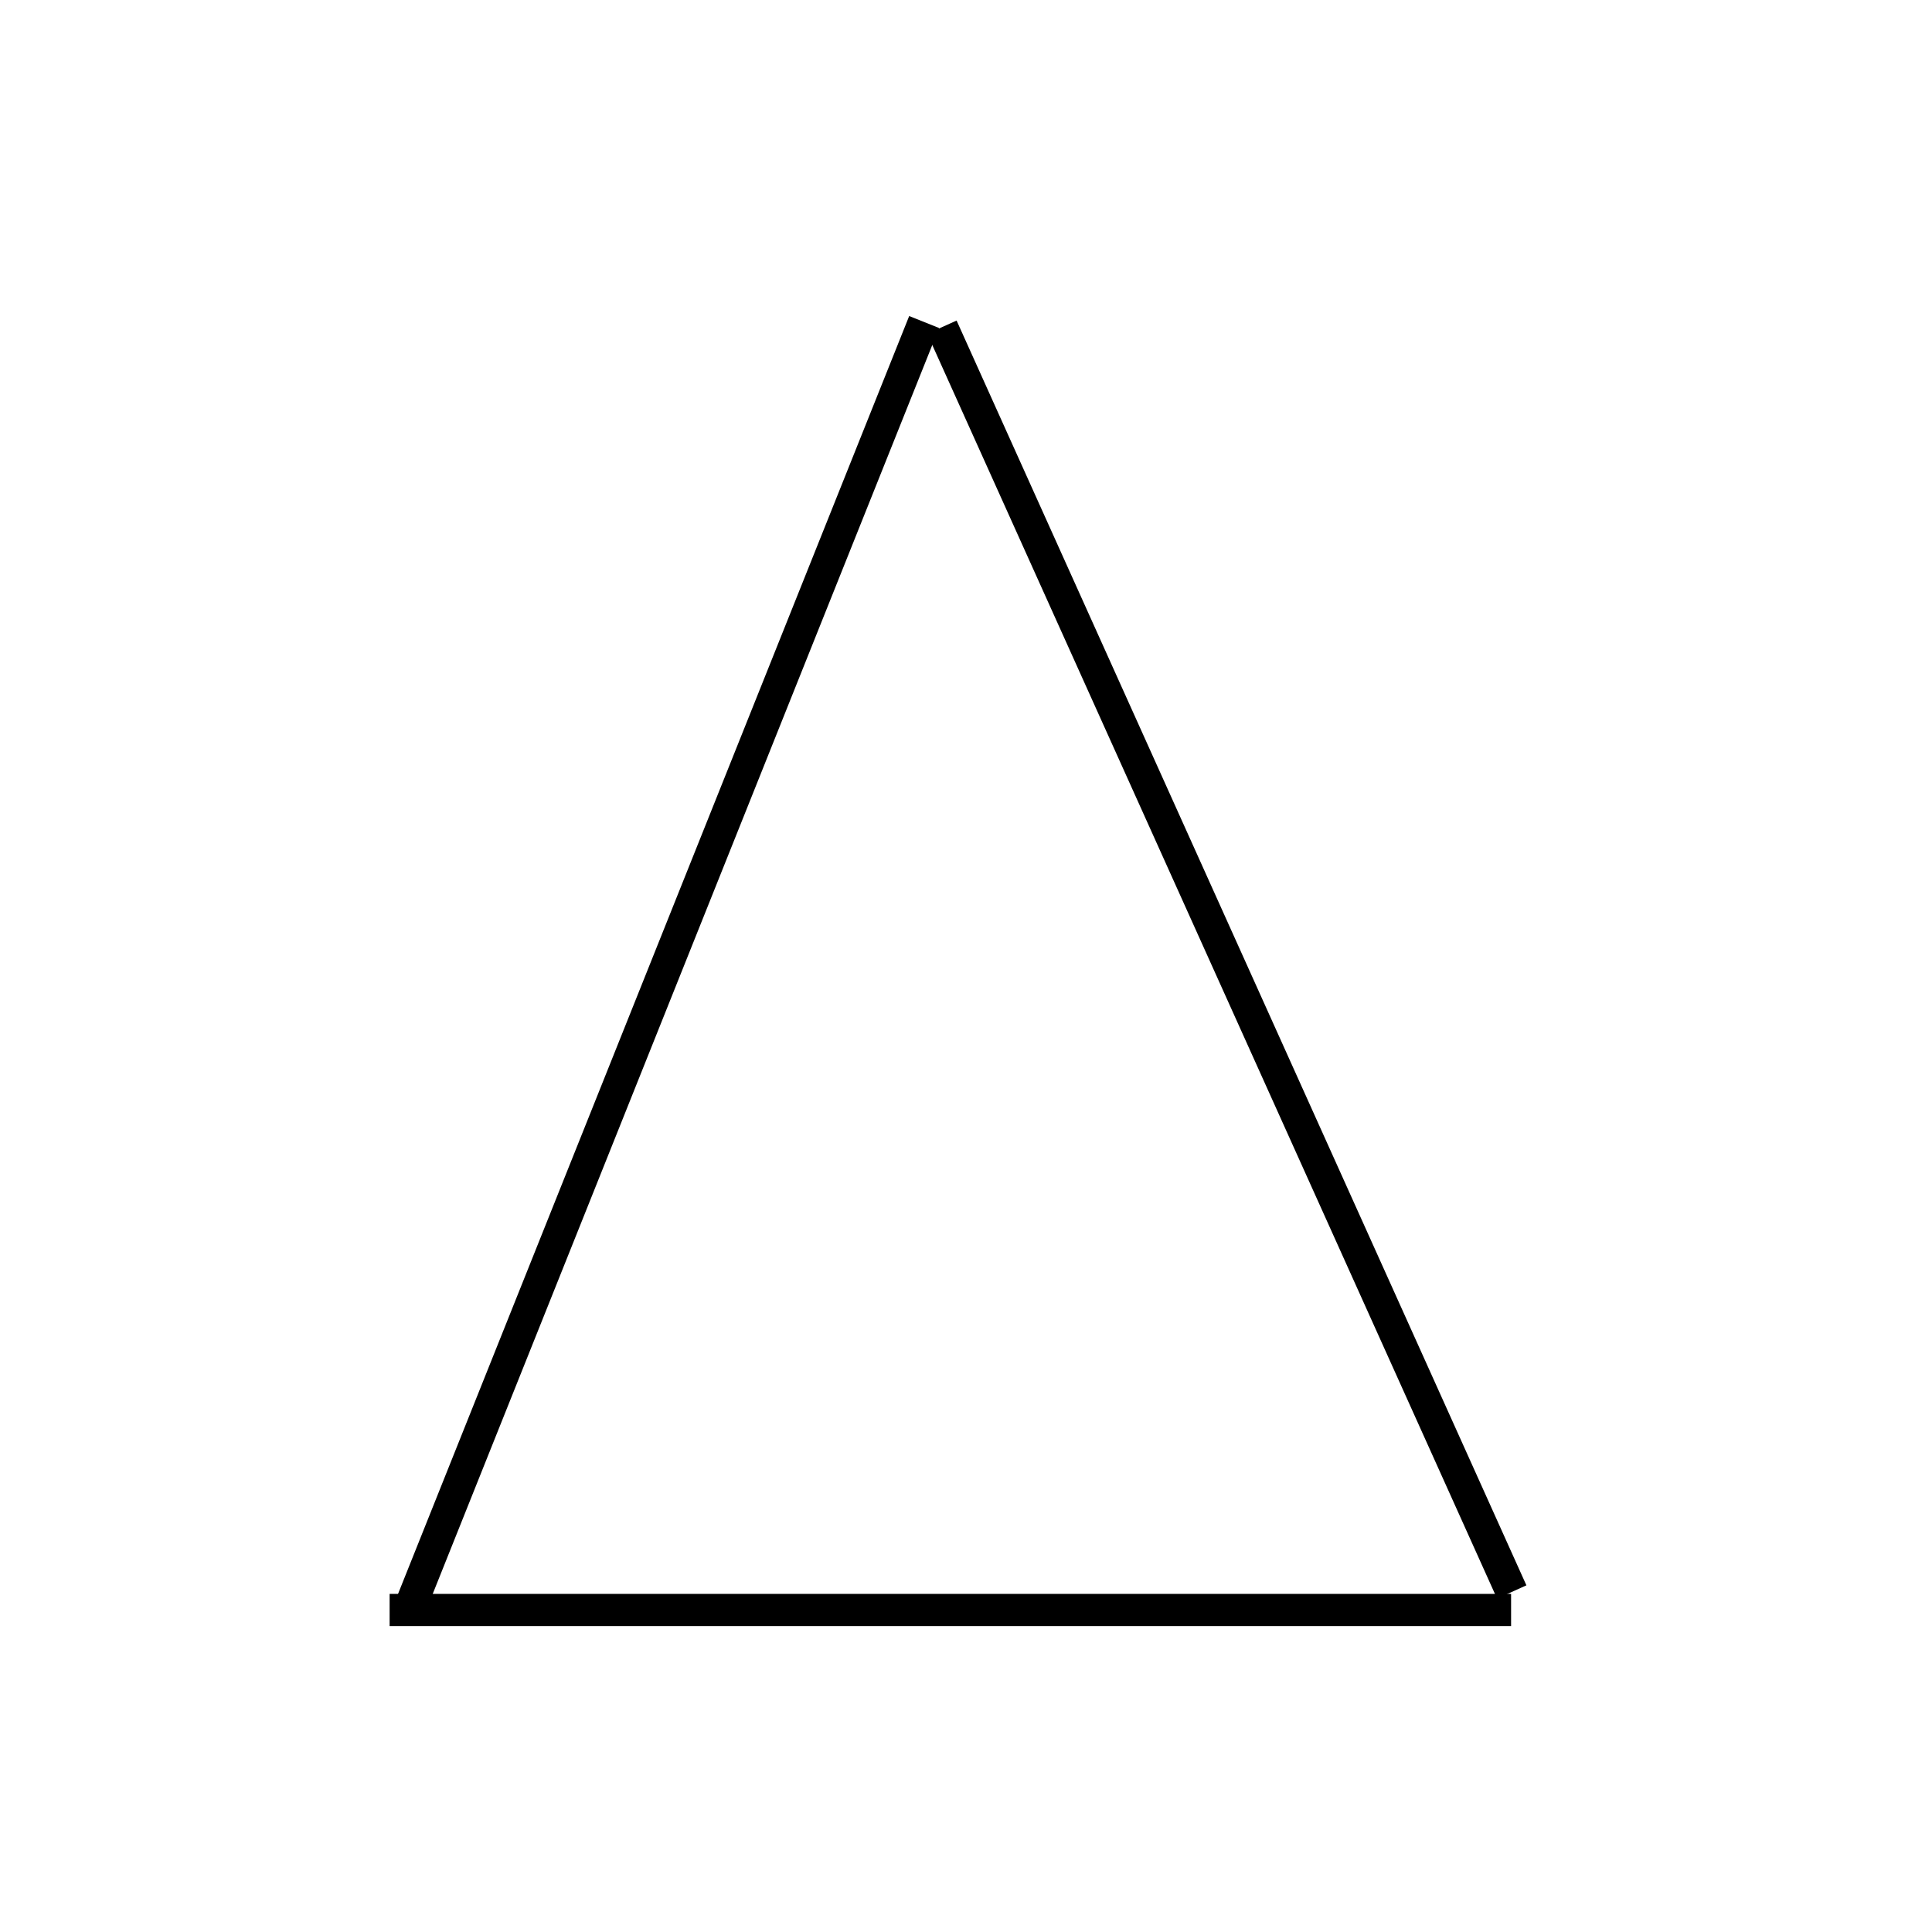 <svg width="300" height="300" xmlns="http://www.w3.org/2000/svg">
 <!-- Created with SVG-edit - http://svg-edit.googlecode.com/ -->
 <g>
  <title>Layer 1</title>
  <line id="svg_10" y2="250" x2="234.641" y1="250" x1="60.5" stroke-linecap="null" stroke-linejoin="null" stroke-width="5" stroke="#000000" fill="none"/>
  <line id="svg_11" y2="50" x2="143.5" y1="250" x1="63.5" stroke-linecap="null" stroke-linejoin="null" stroke-width="5" stroke="#000000" fill="none"/>
  <line transform="rotate(-46.054 190.5,149) " id="svg_12" y2="49" x2="230.5" y1="249" x1="150.5" stroke-linecap="null" stroke-linejoin="null" stroke-width="5" stroke="#000000" fill="none"/>
 </g>
</svg>